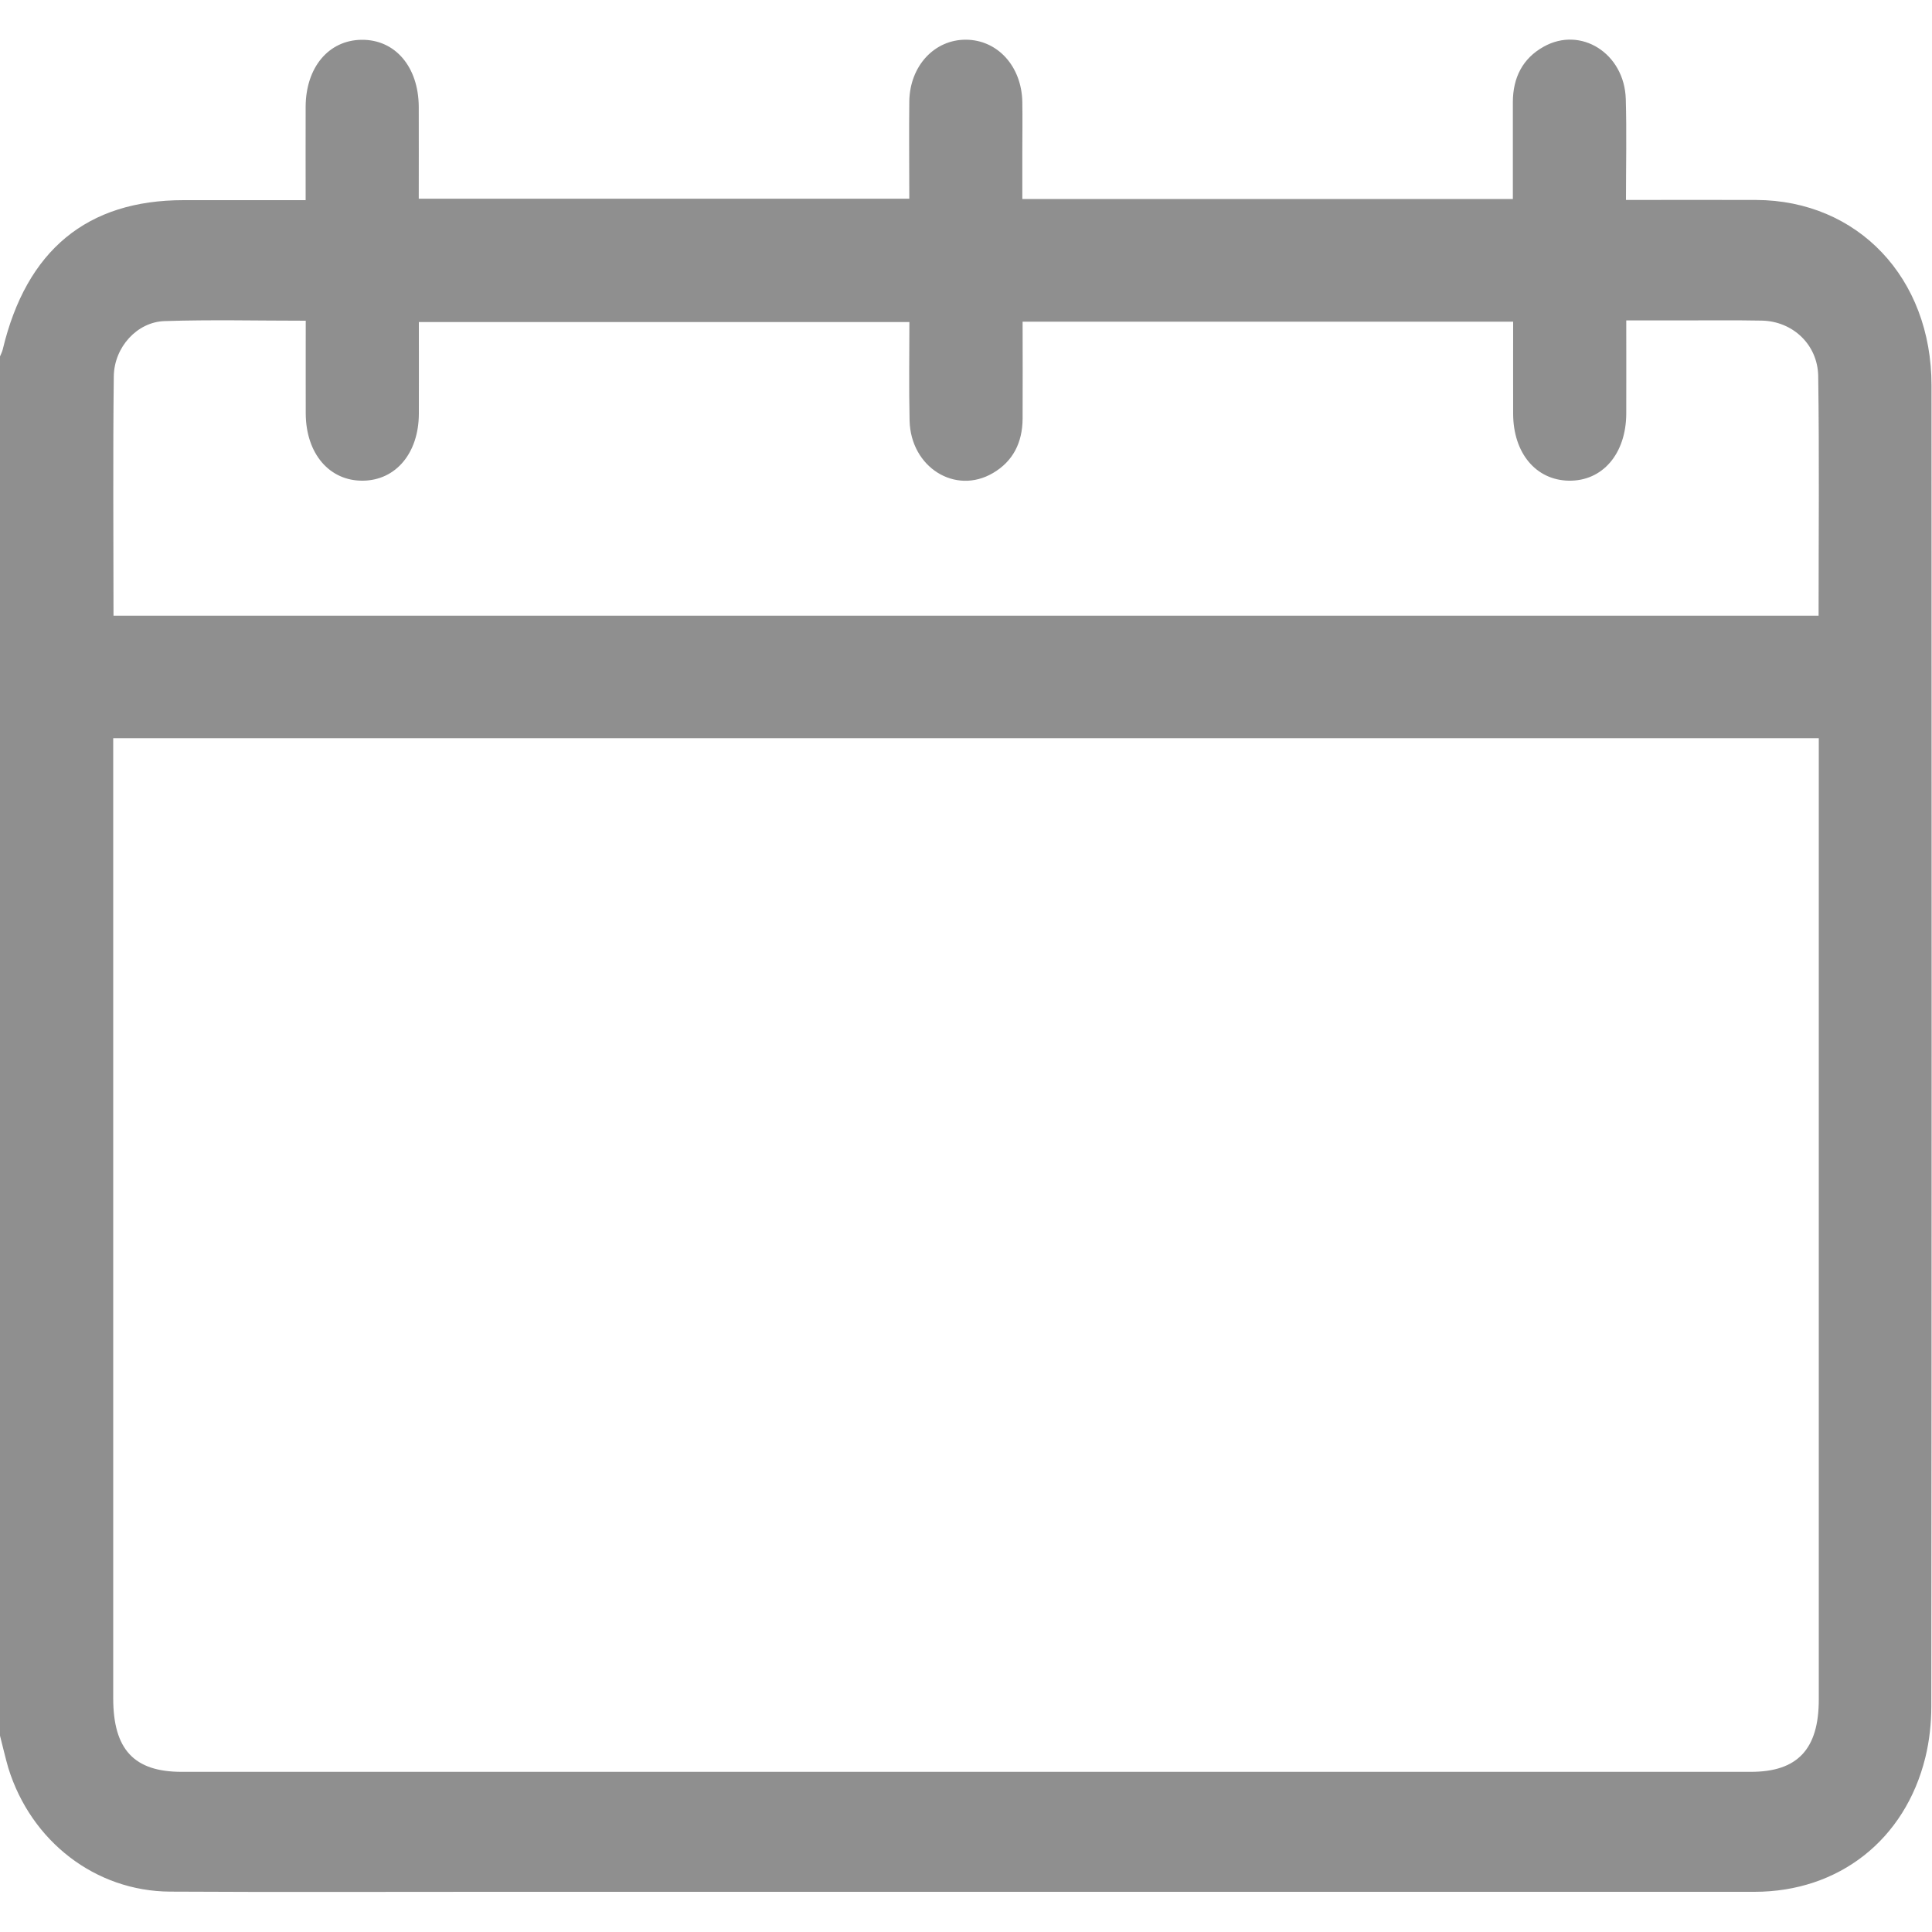<?xml version="1.0" encoding="UTF-8"?><svg id="Layer_1" xmlns="http://www.w3.org/2000/svg" viewBox="0 0 200 200"><defs><style>.cls-1{fill:#8f8f8f;stroke-width:0px;}</style></defs><path class="cls-1" d="m0,179.68c0-47.59,0-95.18,0-142.78.1-.25.23-.49.29-.75,2.45-10.25,8.72-15.43,18.71-15.43,4.15,0,8.3,0,12.64,0,0-3.35-.01-6.52,0-9.68.02-4.06,2.37-6.87,5.77-6.92,3.49-.05,5.92,2.79,5.94,6.95.01,3.16,0,6.32,0,9.5h50.78c0-3.45-.04-6.76,0-10.07.05-3.67,2.6-6.41,5.87-6.39,3.27.02,5.76,2.75,5.83,6.44.03,1.73,0,3.46,0,5.19,0,1.63,0,3.25,0,4.86h50.78c0-3.4,0-6.7,0-10.01,0-2.57,1.03-4.55,3.18-5.75,3.85-2.17,8.37.68,8.51,5.41.1,3.43.02,6.87.02,10.45,4.65,0,9.06-.02,13.47,0,10.52.04,18.16,8.05,18.16,19.2.02,45.57.02,91.15-.02,136.72,0,1.78-.2,3.61-.62,5.32-2.1,8.53-8.97,13.9-17.69,13.9-43.74,0-87.48,0-131.21,0-10.93,0-21.87.04-32.8-.02-7.72-.04-14.39-5.19-16.75-12.8C.55,181.94.29,180.81,0,179.68Zm11.72-103.27c0,.91,0,1.6,0,2.29,0,32.37,0,64.73,0,97.1,0,5.3,2.15,7.62,7.08,7.62,54.15,0,108.3,0,162.46,0,4.82,0,7.02-2.35,7.02-7.48,0-32.43,0-64.87,0-97.3v-2.22H11.72Zm.02-12.67h176.52c0-8.36.08-16.58-.04-24.8-.05-3.28-2.65-5.69-5.84-5.75-2.99-.06-5.99-.01-8.98-.02-1.66,0-3.32,0-5.05,0,0,3.43.01,6.54,0,9.65-.02,4.16-2.46,7-5.95,6.94-3.41-.06-5.75-2.86-5.76-6.93-.01-3.16,0-6.32,0-9.53h-50.78c0,3.44.02,6.74,0,10.05-.02,2.48-1,4.41-3.07,5.62-3.9,2.29-8.51-.59-8.63-5.42-.08-3.42-.02-6.85-.02-10.21h-50.78c0,3.28.01,6.39,0,9.5-.02,4.06-2.37,6.87-5.77,6.92-3.48.05-5.92-2.79-5.94-6.95-.01-3.16,0-6.32,0-9.61-5.02,0-9.82-.12-14.62.04-2.83.09-5.21,2.69-5.25,5.71-.1,8.22-.03,16.44-.03,24.79Z"/></svg>